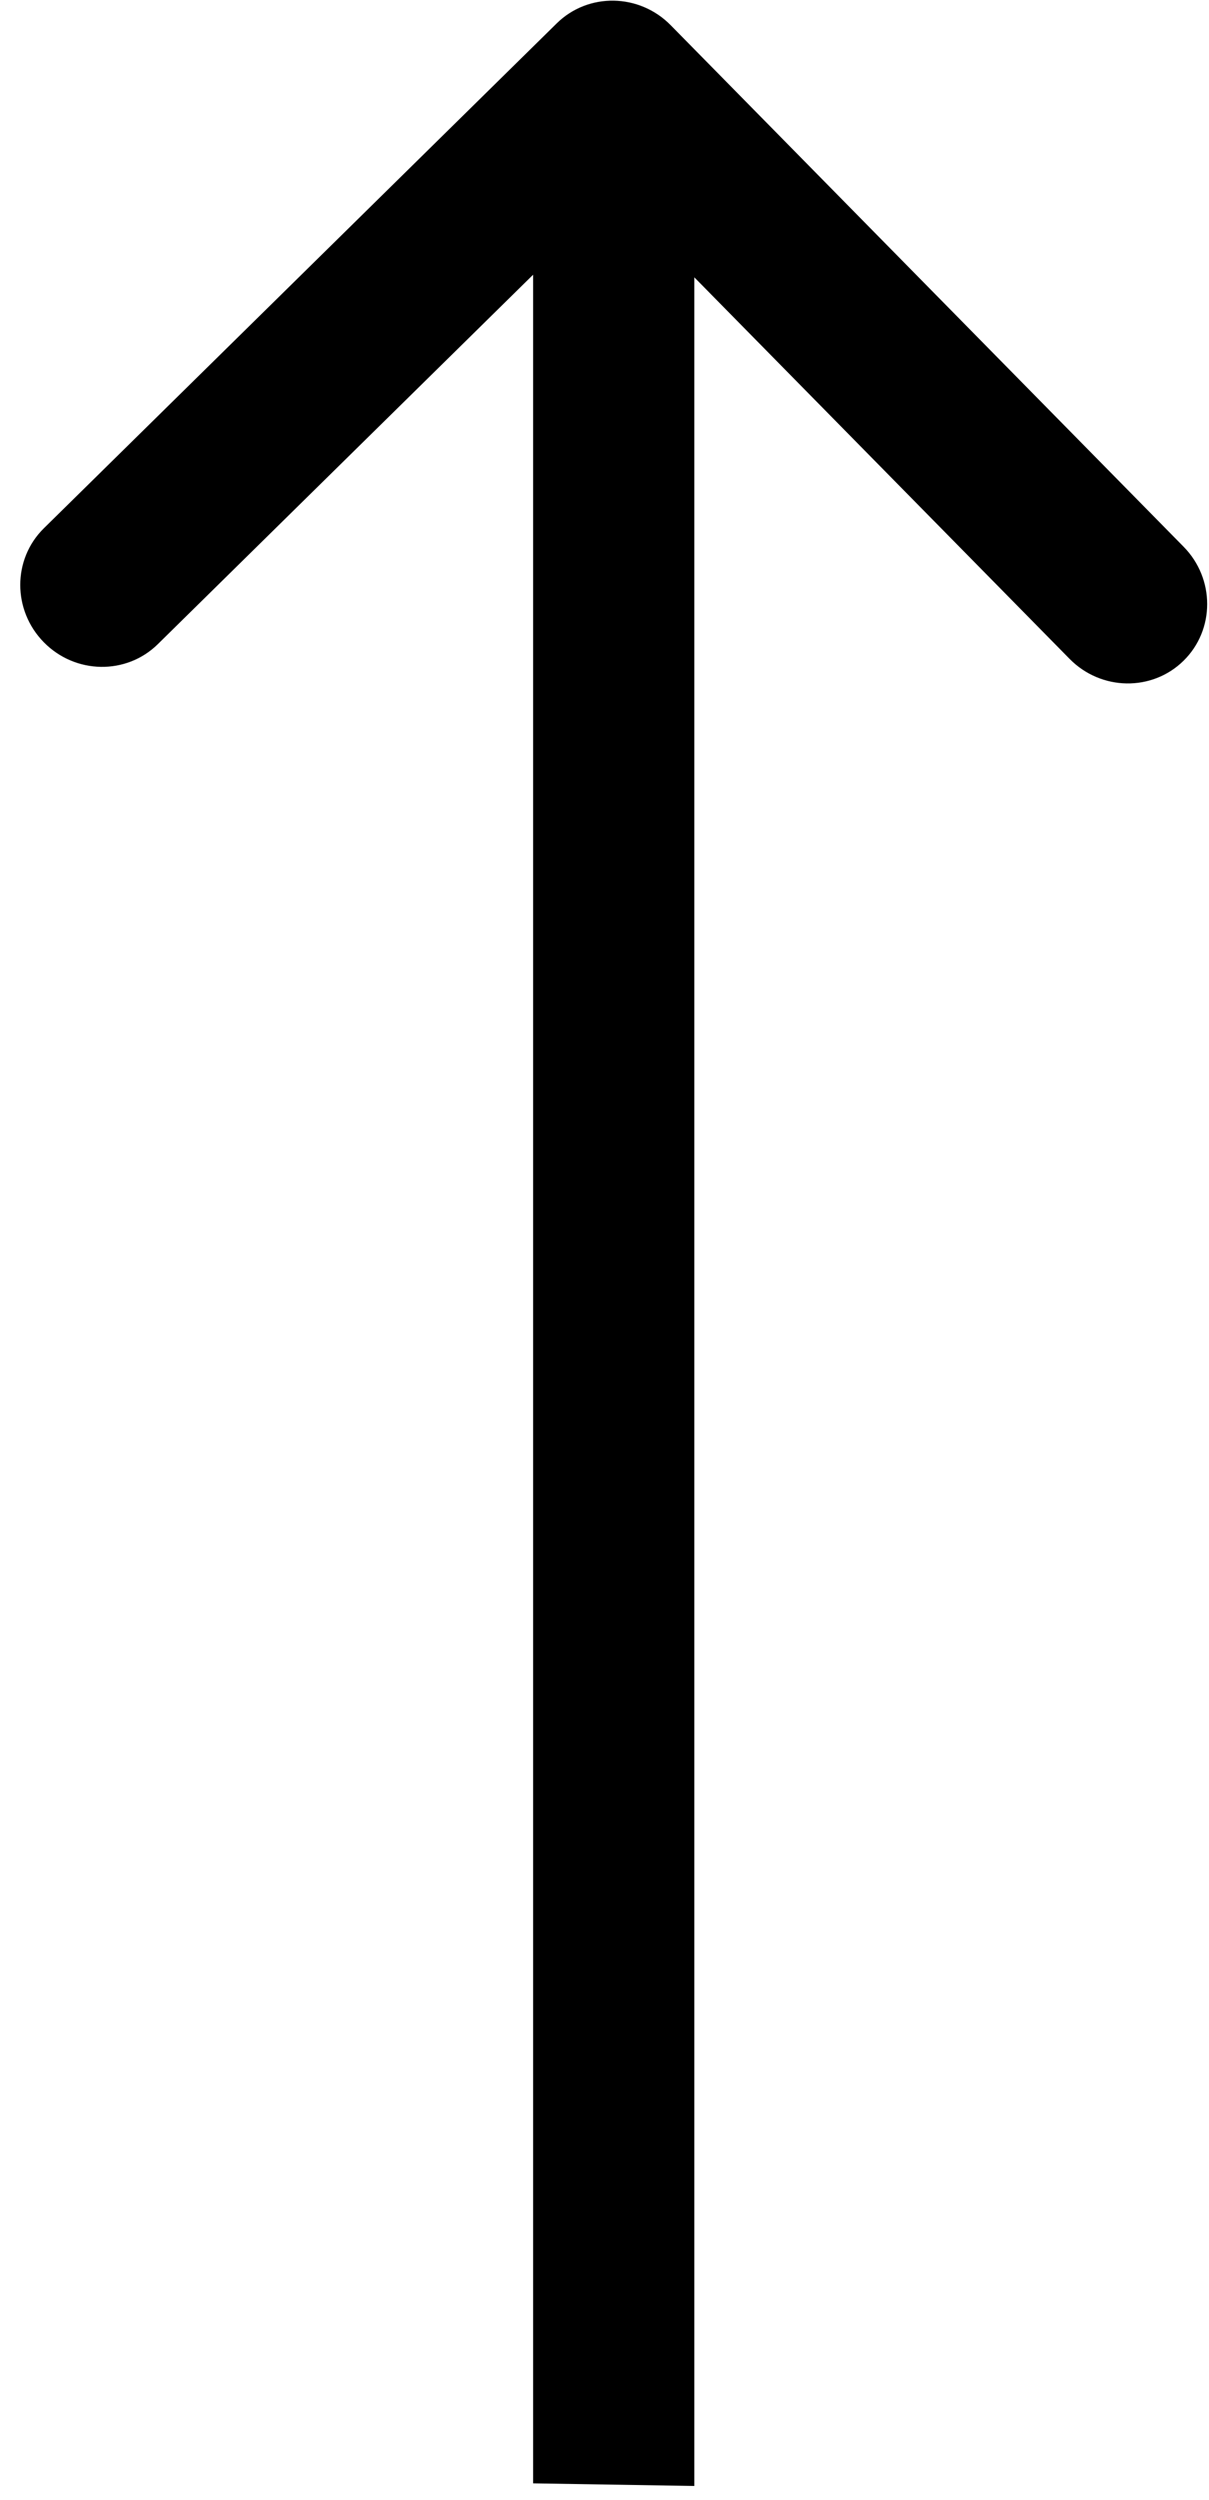 <svg width="45" height="93" viewBox="0 0 45 93" fill="none" xmlns="http://www.w3.org/2000/svg">
<path d="M24.964 0.938C23.793 -0.253 21.893 -0.283 20.722 0.869L1.633 19.653C0.461 20.806 0.461 22.705 1.633 23.896C2.804 25.086 4.703 25.117 5.875 23.964L22.843 7.268L39.811 24.512C40.983 25.703 42.882 25.733 44.053 24.581C45.225 23.428 45.225 21.528 44.053 20.338L24.964 0.938ZM25.843 92.484L25.843 3.073L19.843 2.976L19.843 92.387L25.843 92.484Z" fill="black"/>
</svg>
